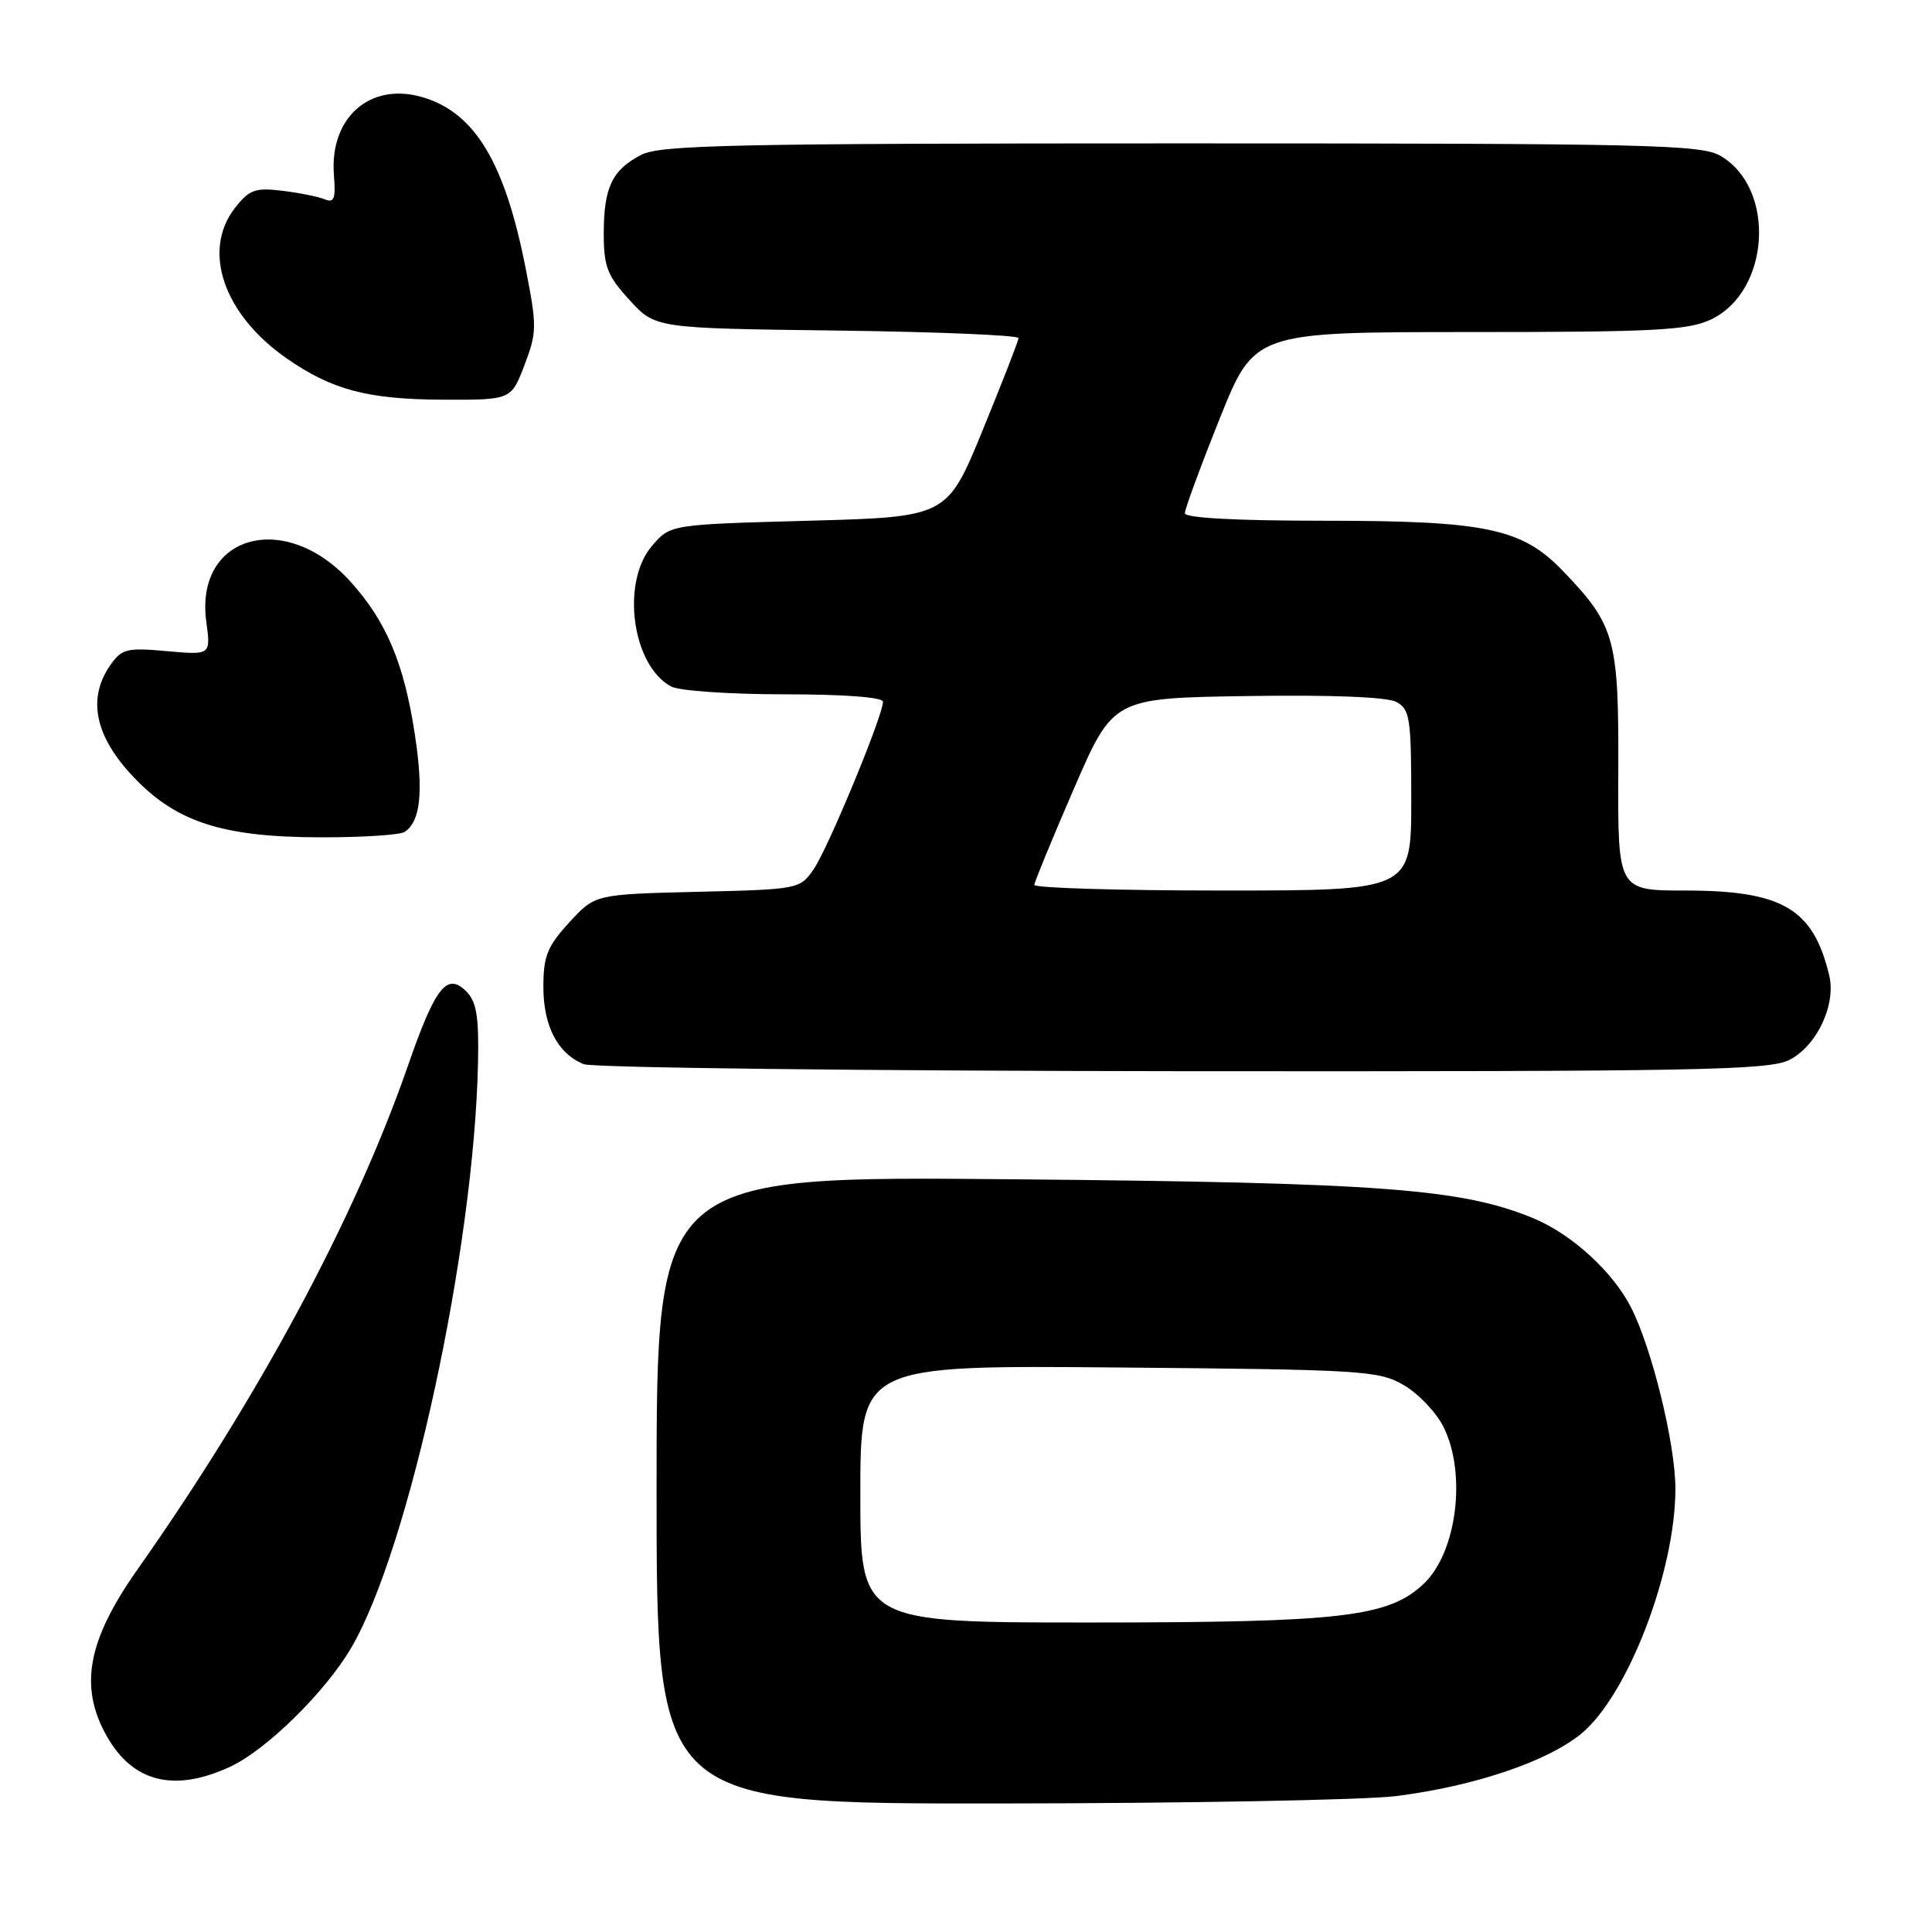 <?xml version="1.0" encoding="UTF-8" standalone="no"?>
<!DOCTYPE svg PUBLIC "-//W3C//DTD SVG 1.1//EN" "http://www.w3.org/Graphics/SVG/1.1/DTD/svg11.dtd" >
<svg xmlns="http://www.w3.org/2000/svg" xmlns:xlink="http://www.w3.org/1999/xlink" version="1.1" viewBox="0 0 256 256">
 <g >
 <path fill="currentColor"
d=" M 185.00 237.99 C 195.37 236.68 205.04 233.41 209.53 229.72 C 215.69 224.64 222.00 208.21 222.00 197.27 C 222.00 191.35 218.90 178.69 216.12 173.24 C 213.73 168.54 208.30 163.57 203.28 161.47 C 193.79 157.51 183.13 156.70 134.25 156.26 C 87.00 155.83 87.00 155.83 87.00 197.42 C 87.00 239.00 87.00 239.00 132.25 238.97 C 157.14 238.95 180.88 238.51 185.00 237.99 Z  M 30.50 234.10 C 35.28 231.89 43.11 224.20 46.54 218.34 C 54.22 205.24 62.83 165.50 63.34 140.79 C 63.47 134.73 63.14 132.73 61.80 131.38 C 59.22 128.79 57.69 130.74 54.03 141.28 C 47.01 161.47 34.33 185.08 18.19 208.00 C 11.59 217.38 10.46 223.49 14.13 230.02 C 17.59 236.17 23.09 237.54 30.50 234.10 Z  M 237.13 140.43 C 240.76 138.56 243.31 133.12 242.38 129.24 C 240.26 120.39 236.19 118.00 223.28 118.00 C 214.37 118.00 214.37 118.00 214.43 102.25 C 214.51 84.66 214.02 82.88 207.16 75.72 C 201.67 69.99 196.96 69.00 175.32 69.00 C 163.84 69.00 157.00 68.63 157.00 68.01 C 157.00 67.46 159.07 61.83 161.60 55.51 C 166.21 44.00 166.21 44.00 194.70 44.00 C 219.27 44.00 223.68 43.77 226.72 42.33 C 234.55 38.61 235.36 25.01 228.01 20.67 C 225.45 19.16 218.80 19.00 156.55 19.00 C 97.27 19.00 87.50 19.21 84.98 20.51 C 81.11 22.51 80.00 24.84 80.00 30.95 C 80.00 35.34 80.47 36.54 83.42 39.76 C 86.84 43.50 86.84 43.50 110.92 43.80 C 124.16 43.97 134.98 44.42 134.96 44.80 C 134.94 45.19 132.80 50.67 130.21 57.00 C 125.50 68.50 125.50 68.50 107.16 69.00 C 88.82 69.50 88.82 69.50 86.41 72.31 C 82.25 77.15 83.74 88.19 88.94 90.97 C 90.00 91.54 96.75 92.00 103.93 92.00 C 111.92 92.00 117.00 92.39 117.00 92.99 C 117.00 94.82 109.70 112.46 107.82 115.17 C 105.99 117.82 105.82 117.85 92.41 118.17 C 78.84 118.50 78.84 118.50 75.42 122.24 C 72.52 125.40 72.00 126.70 72.00 130.76 C 72.00 135.97 73.90 139.62 77.36 141.01 C 78.54 141.48 114.28 141.90 156.80 141.94 C 225.09 141.99 234.45 141.82 237.13 140.43 Z  M 53.62 110.23 C 55.72 108.85 56.13 104.98 54.98 97.38 C 53.55 87.92 51.20 82.34 46.46 77.09 C 37.79 67.49 25.75 70.86 27.34 82.43 C 27.93 86.80 27.93 86.80 22.11 86.28 C 16.83 85.80 16.14 85.97 14.64 88.10 C 11.62 92.41 12.50 97.26 17.25 102.48 C 23.05 108.86 29.22 110.93 42.50 110.95 C 48.00 110.96 53.00 110.64 53.62 110.23 Z  M 69.50 48.37 C 71.15 44.03 71.16 43.25 69.65 35.54 C 66.90 21.56 62.94 14.96 56.06 12.90 C 49.05 10.80 43.62 15.57 44.25 23.27 C 44.50 26.33 44.27 26.92 43.03 26.41 C 42.19 26.06 39.66 25.55 37.41 25.28 C 33.84 24.84 33.05 25.12 31.16 27.52 C 26.70 33.20 29.62 41.69 38.03 47.52 C 44.01 51.67 48.72 52.91 58.61 52.96 C 67.73 53.00 67.73 53.00 69.50 48.37 Z  M 114.00 197.95 C 114.00 180.90 114.00 180.90 148.25 181.20 C 180.58 181.48 182.70 181.61 186.00 183.53 C 187.93 184.65 190.29 187.13 191.25 189.03 C 194.37 195.23 193.05 205.72 188.63 209.88 C 183.96 214.26 177.84 214.98 144.75 214.99 C 114.00 215.00 114.00 215.00 114.00 197.95 Z  M 137.05 117.25 C 137.08 116.84 139.44 111.10 142.30 104.50 C 147.50 92.50 147.50 92.50 165.27 92.23 C 176.39 92.06 183.78 92.35 185.02 93.01 C 186.82 93.98 187.00 95.14 187.00 106.04 C 187.00 118.00 187.00 118.00 162.00 118.00 C 148.25 118.00 137.02 117.66 137.05 117.25 Z "/>
</g>
</svg>